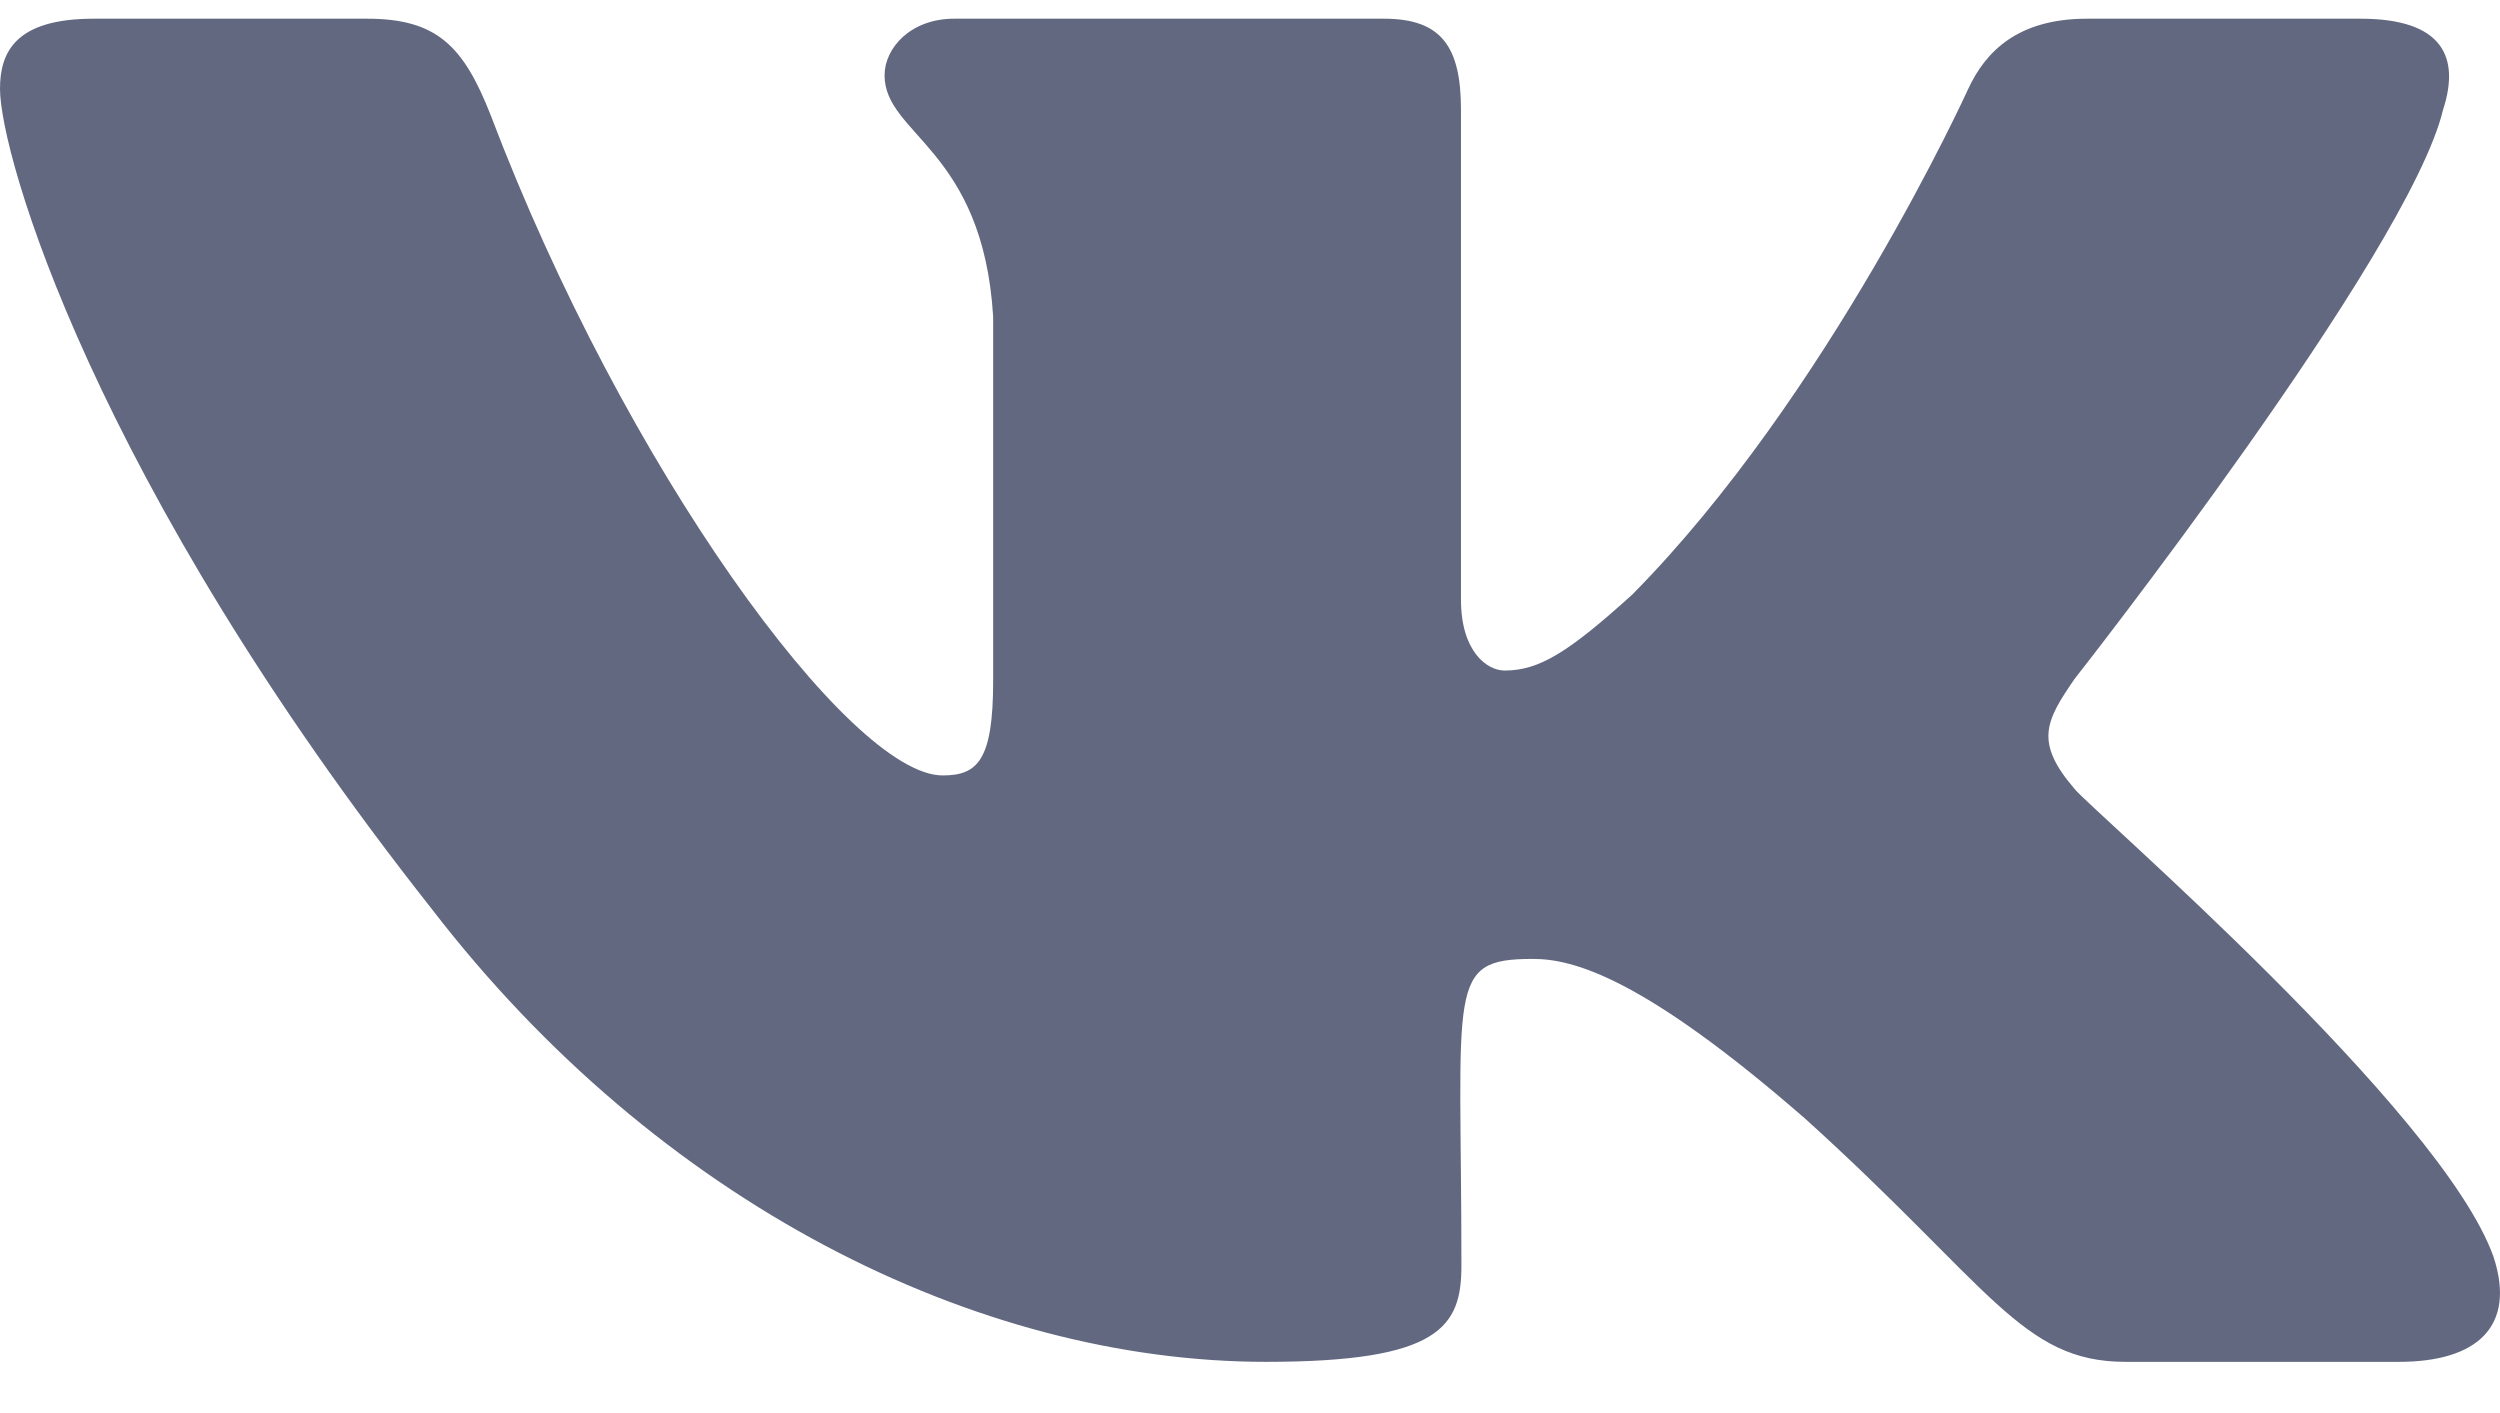 <svg width="23" height="13" viewBox="0 0 23 13" fill="none" xmlns="http://www.w3.org/2000/svg">
<path d="M22.476 1.01C22.634 0.527 22.476 0.172 21.716 0.172H19.201C18.561 0.172 18.266 0.477 18.108 0.817C18.108 0.817 16.827 3.639 15.017 5.47C14.432 5.999 14.163 6.169 13.842 6.169C13.684 6.169 13.441 5.999 13.441 5.516V1.01C13.441 0.43 13.262 0.172 12.732 0.172H8.779C8.377 0.172 8.138 0.442 8.138 0.693C8.138 1.241 9.043 1.369 9.137 2.913V6.265C9.137 6.999 8.992 7.134 8.672 7.134C7.818 7.134 5.743 4.3 4.513 1.056C4.265 0.427 4.022 0.172 3.377 0.172H0.862C0.145 0.172 1.62877e-08 0.477 1.62877e-08 0.817C1.62877e-08 1.419 0.854 4.412 3.975 8.366C6.054 11.066 8.983 12.529 11.648 12.529C13.249 12.529 13.445 12.205 13.445 11.645C13.445 9.065 13.3 8.822 14.103 8.822C14.474 8.822 15.115 8.992 16.609 10.293C18.317 11.838 18.599 12.529 19.555 12.529H22.07C22.788 12.529 23.15 12.205 22.941 11.564C22.463 10.216 19.231 7.443 19.086 7.258C18.714 6.825 18.821 6.632 19.086 6.246C19.09 6.242 22.16 2.334 22.476 1.01Z" fill="#626880"/>
</svg>
